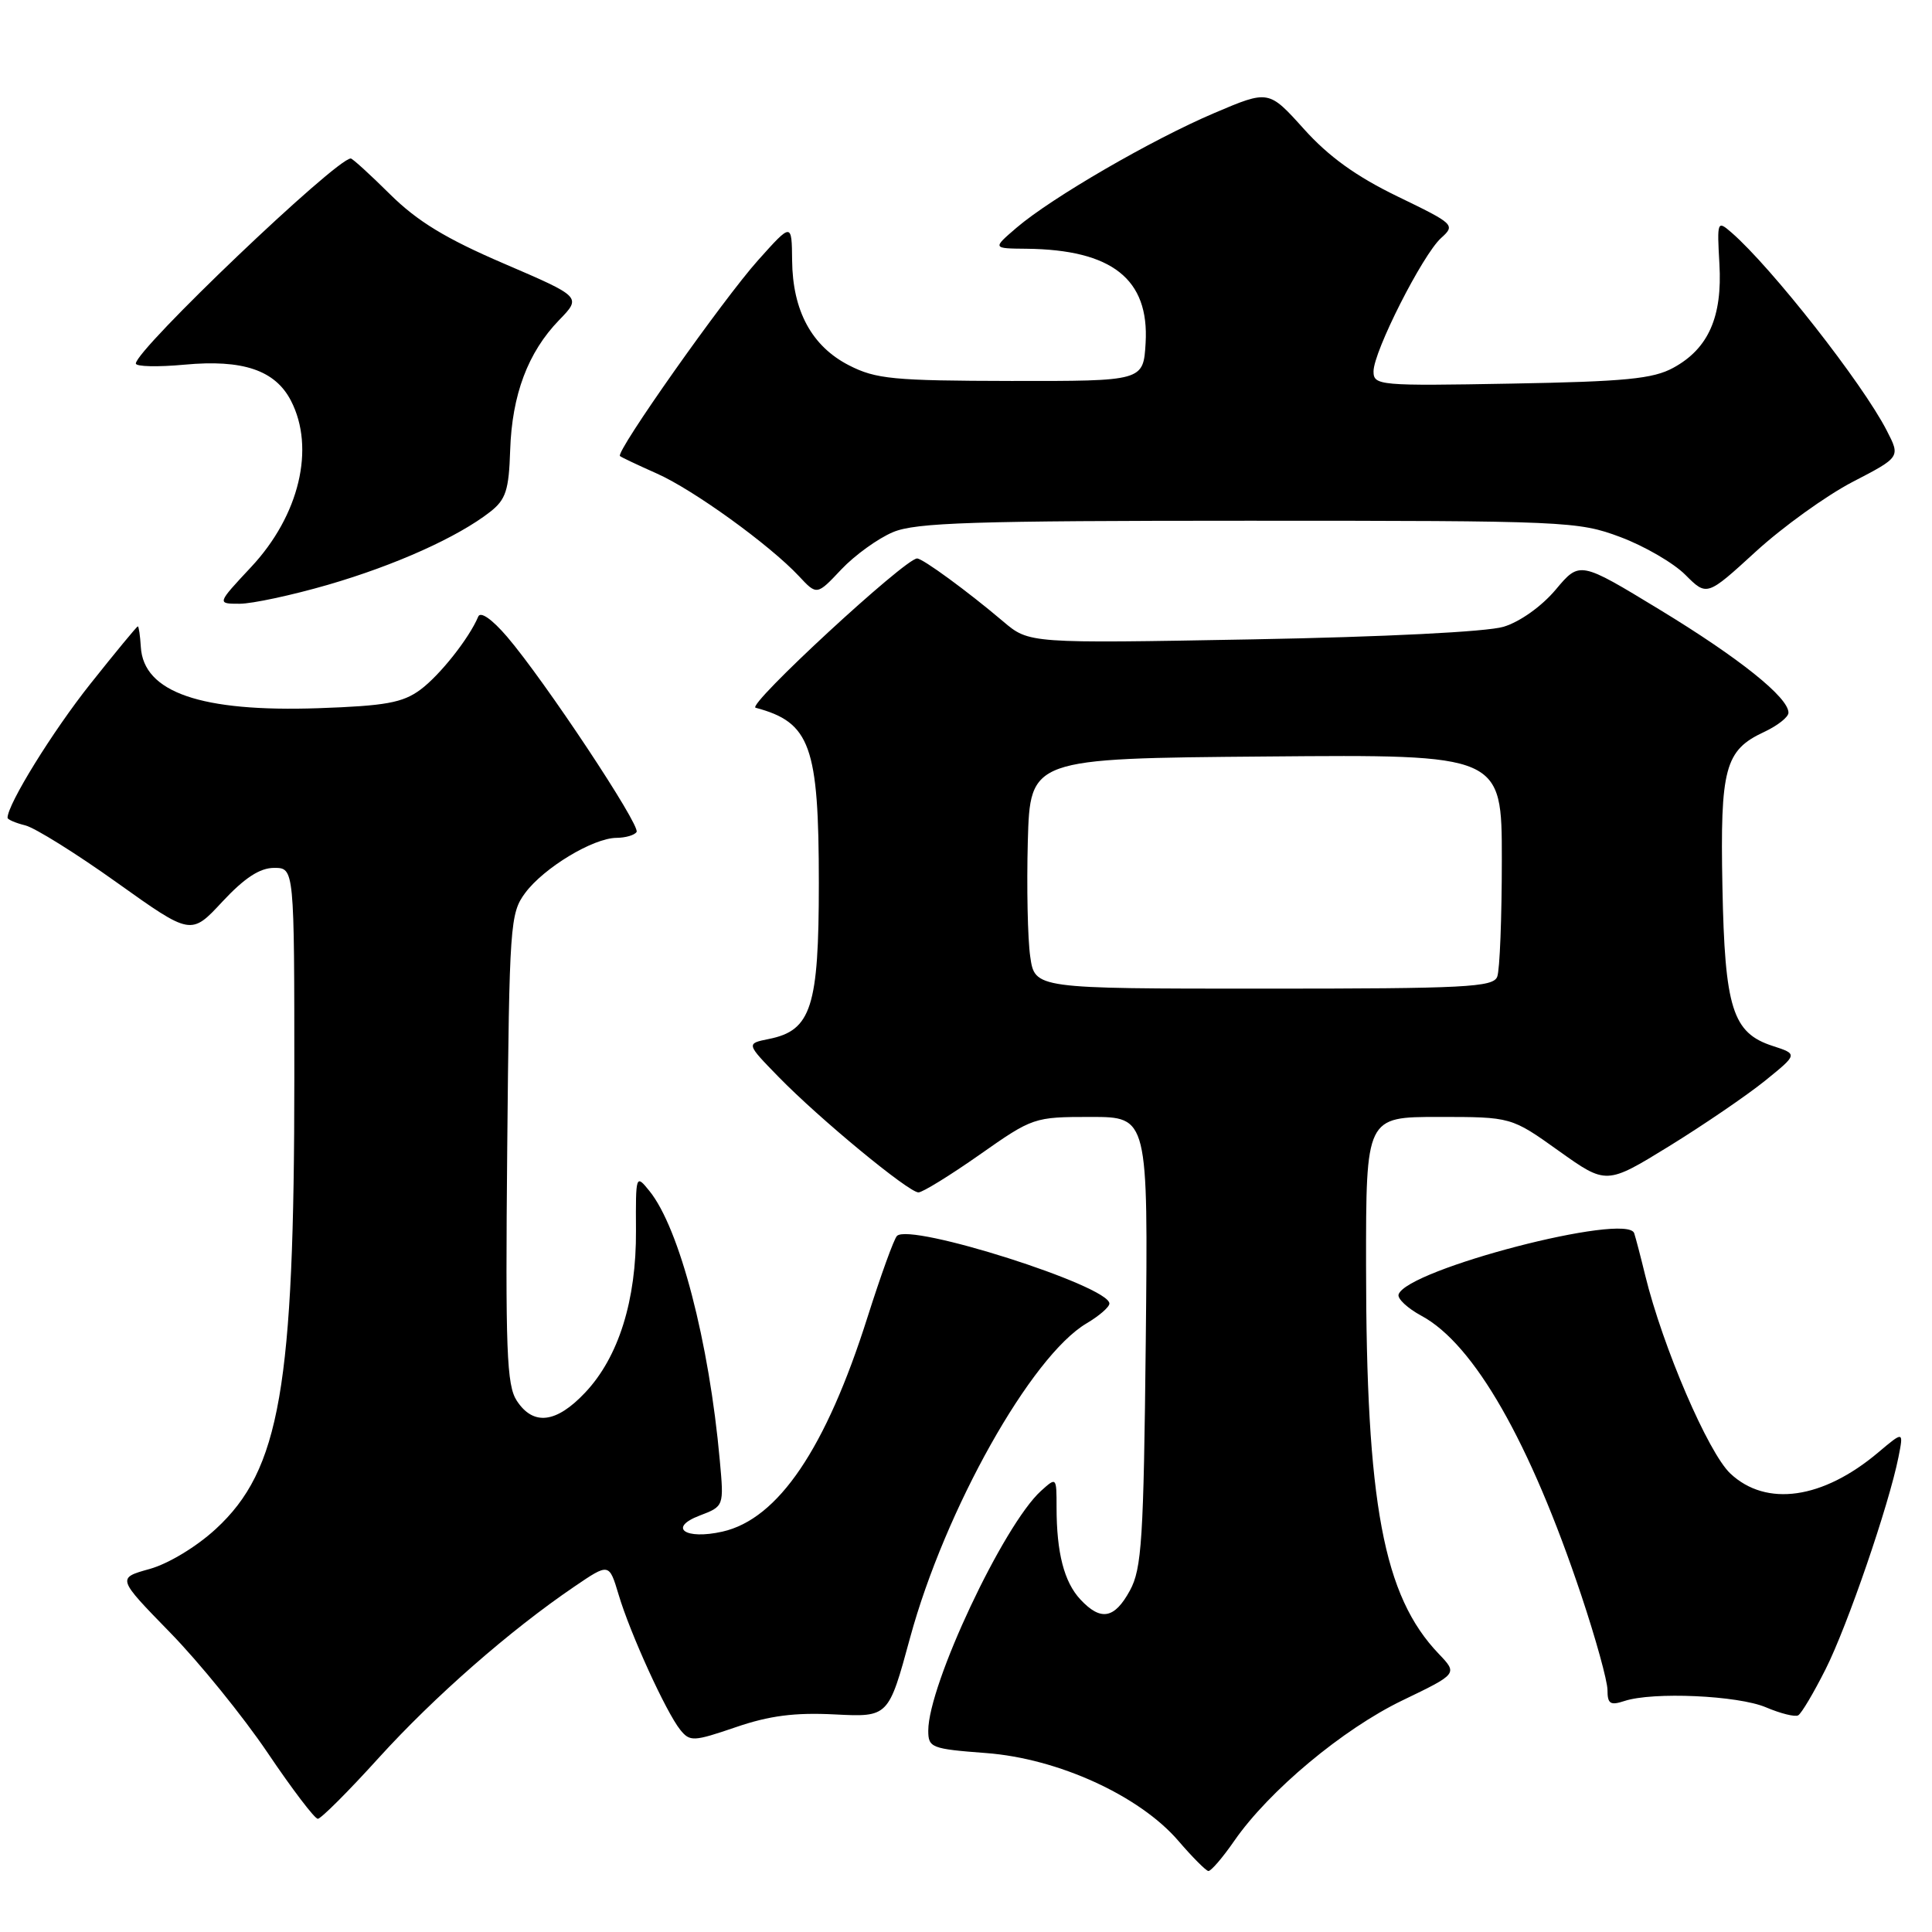 <?xml version="1.0" encoding="UTF-8" standalone="no"?>
<!DOCTYPE svg PUBLIC "-//W3C//DTD SVG 1.1//EN" "http://www.w3.org/Graphics/SVG/1.1/DTD/svg11.dtd" >
<svg xmlns="http://www.w3.org/2000/svg" xmlns:xlink="http://www.w3.org/1999/xlink" version="1.1" viewBox="0 0 256 256">
 <g >
 <path fill="currentColor"
d=" M 163.57 243.89 C 168.16 237.28 177.94 229.11 185.83 225.31 C 193.16 221.78 193.16 221.78 190.64 219.14 C 183.31 211.48 181.02 199.26 181.01 167.75 C 181.00 148.00 181.00 148.00 190.62 148.00 C 200.25 148.00 200.25 148.00 206.55 152.50 C 212.85 156.99 212.85 156.99 221.18 151.87 C 225.75 149.05 231.46 145.15 233.87 143.21 C 238.23 139.68 238.23 139.68 234.88 138.59 C 229.57 136.87 228.54 133.61 228.23 117.50 C 227.92 101.80 228.56 99.41 233.73 97.00 C 235.51 96.17 236.97 95.03 236.98 94.45 C 237.02 92.44 230.46 87.19 219.91 80.78 C 209.32 74.34 209.32 74.34 206.14 78.13 C 204.28 80.34 201.41 82.39 199.23 83.05 C 197.02 83.72 183.41 84.40 165.93 84.72 C 136.36 85.26 136.36 85.26 132.93 82.35 C 128.25 78.38 122.27 74.00 121.52 74.00 C 119.93 74.00 98.88 93.45 100.12 93.78 C 107.38 95.71 108.50 98.82 108.50 117.05 C 108.50 133.43 107.50 136.55 101.88 137.67 C 98.86 138.28 98.86 138.28 103.18 142.71 C 108.59 148.26 120.40 158.00 121.70 158.00 C 122.24 158.00 125.89 155.75 129.81 153.00 C 136.84 148.06 137.02 148.00 144.53 148.00 C 152.13 148.00 152.13 148.00 151.82 177.75 C 151.54 203.98 151.29 207.88 149.72 210.75 C 147.67 214.51 145.86 214.84 143.15 211.93 C 141.00 209.62 140.00 205.75 140.00 199.72 C 140.00 195.72 139.99 195.70 137.94 197.55 C 132.97 202.05 123.00 223.25 123.00 229.32 C 123.00 231.58 123.41 231.74 130.68 232.29 C 140.21 233.01 150.99 237.94 156.13 243.91 C 157.98 246.07 159.78 247.87 160.11 247.92 C 160.45 247.96 162.01 246.15 163.57 243.89 Z  M 50.18 232.93 C 57.55 224.81 67.57 216.03 76.11 210.23 C 80.71 207.10 80.71 207.10 81.97 211.30 C 83.49 216.42 88.26 226.87 90.13 229.20 C 91.42 230.80 91.87 230.78 97.50 228.86 C 101.96 227.33 105.32 226.90 110.62 227.17 C 117.73 227.53 117.73 227.53 120.59 217.01 C 125.22 200.02 136.63 179.69 143.98 175.35 C 145.64 174.37 147.00 173.19 147.00 172.73 C 147.00 170.39 120.59 161.99 118.85 163.77 C 118.45 164.17 116.71 169.00 114.96 174.50 C 109.44 191.94 103.12 201.28 95.72 202.95 C 90.78 204.06 88.48 202.43 92.71 200.82 C 95.93 199.59 95.93 199.59 95.38 193.54 C 93.97 177.81 90.04 162.74 86.06 157.82 C 84.25 155.58 84.23 155.64 84.27 163.04 C 84.33 172.28 81.97 179.83 77.54 184.52 C 73.71 188.59 70.67 188.95 68.48 185.61 C 67.13 183.55 66.96 178.99 67.21 152.18 C 67.49 122.48 67.59 121.02 69.59 118.32 C 72.07 114.98 78.60 111.04 81.69 111.02 C 82.90 111.01 84.09 110.66 84.35 110.24 C 84.89 109.37 72.14 90.15 67.19 84.37 C 65.18 82.03 63.67 80.98 63.37 81.70 C 62.17 84.57 58.28 89.48 55.70 91.39 C 53.36 93.12 51.09 93.53 42.18 93.84 C 26.63 94.37 19.01 91.74 18.66 85.72 C 18.57 84.22 18.39 83.00 18.26 83.00 C 18.13 83.00 15.30 86.43 11.97 90.62 C 6.97 96.91 1.00 106.57 1.00 108.36 C 1.00 108.59 2.06 109.05 3.36 109.37 C 4.65 109.70 10.12 113.11 15.51 116.96 C 25.31 123.95 25.31 123.95 29.47 119.47 C 32.41 116.32 34.43 115.00 36.32 115.00 C 39.00 115.00 39.00 115.00 39.00 142.78 C 39.00 183.85 37.10 194.77 28.59 202.60 C 26.03 204.96 22.30 207.21 19.82 207.90 C 15.50 209.10 15.50 209.10 22.52 216.30 C 26.39 220.26 32.21 227.44 35.46 232.25 C 38.70 237.06 41.70 241.00 42.11 241.00 C 42.53 241.00 46.16 237.37 50.18 232.93 Z  M 241.90 221.18 C 244.79 215.45 250.29 199.43 251.56 193.06 C 252.24 189.62 252.24 189.62 248.87 192.46 C 241.53 198.65 234.04 199.72 229.28 195.25 C 226.35 192.50 220.32 178.48 218.00 169.00 C 217.40 166.53 216.74 164.01 216.54 163.41 C 215.62 160.60 186.43 168.19 185.32 171.52 C 185.14 172.08 186.50 173.35 188.35 174.35 C 195.32 178.10 202.72 191.04 209.52 211.36 C 211.43 217.07 213.00 222.74 213.00 223.94 C 213.00 225.77 213.37 226.01 215.25 225.39 C 219.01 224.15 230.28 224.65 234.00 226.23 C 235.93 227.05 237.85 227.53 238.27 227.29 C 238.70 227.05 240.33 224.30 241.90 221.18 Z  M 43.45 77.49 C 52.37 74.90 60.65 71.18 64.95 67.82 C 67.03 66.19 67.43 64.96 67.60 59.65 C 67.84 52.31 69.95 46.69 74.08 42.42 C 77.06 39.35 77.06 39.35 66.78 34.93 C 59.07 31.62 55.30 29.32 51.70 25.76 C 49.06 23.14 46.71 21.00 46.48 21.00 C 44.54 21.00 18.00 46.32 18.00 48.17 C 18.00 48.58 20.90 48.65 24.45 48.32 C 32.17 47.60 36.46 49.05 38.55 53.09 C 41.80 59.38 39.66 68.31 33.28 75.13 C 28.73 80.00 28.73 80.00 31.75 80.00 C 33.42 80.00 38.68 78.87 43.45 77.49 Z  M 118.33 70.51 C 121.35 69.24 128.94 69.00 165.43 69.00 C 207.56 69.00 209.11 69.07 214.70 71.16 C 217.88 72.35 221.76 74.60 223.32 76.17 C 226.17 79.02 226.17 79.02 232.65 73.09 C 236.21 69.83 241.98 65.68 245.47 63.86 C 251.82 60.57 251.82 60.57 250.00 57.04 C 246.78 50.77 234.74 35.43 229.44 30.82 C 227.55 29.18 227.51 29.28 227.83 34.96 C 228.24 41.98 226.37 46.20 221.73 48.73 C 219.05 50.20 215.38 50.56 200.25 50.83 C 182.73 51.15 182.00 51.08 182.00 49.21 C 182.00 46.58 188.49 33.78 190.94 31.55 C 192.87 29.81 192.74 29.69 185.18 26.03 C 179.71 23.38 176.07 20.76 172.78 17.10 C 168.11 11.91 168.11 11.91 160.92 14.97 C 152.62 18.50 139.34 26.20 134.69 30.18 C 131.50 32.92 131.50 32.92 136.00 32.96 C 147.35 33.08 152.29 36.98 151.80 45.44 C 151.50 50.50 151.50 50.50 134.00 50.48 C 118.36 50.45 116.06 50.23 112.50 48.41 C 107.56 45.88 105.02 41.19 104.96 34.50 C 104.91 29.50 104.91 29.50 100.46 34.47 C 95.81 39.66 81.53 59.90 82.15 60.43 C 82.34 60.60 84.53 61.63 87.00 62.73 C 91.82 64.85 101.98 72.19 105.87 76.35 C 108.24 78.89 108.24 78.89 111.48 75.45 C 113.27 73.56 116.35 71.34 118.33 70.51 Z  M 136.51 126.75 C 136.17 124.41 136.03 117.55 136.19 111.50 C 136.50 100.50 136.50 100.50 167.75 100.24 C 199.00 99.97 199.00 99.97 199.00 113.90 C 199.00 121.57 198.73 128.55 198.39 129.42 C 197.86 130.81 194.19 131.00 167.45 131.00 C 137.12 131.00 137.12 131.00 136.51 126.75 Z "/>
</g>
</svg>